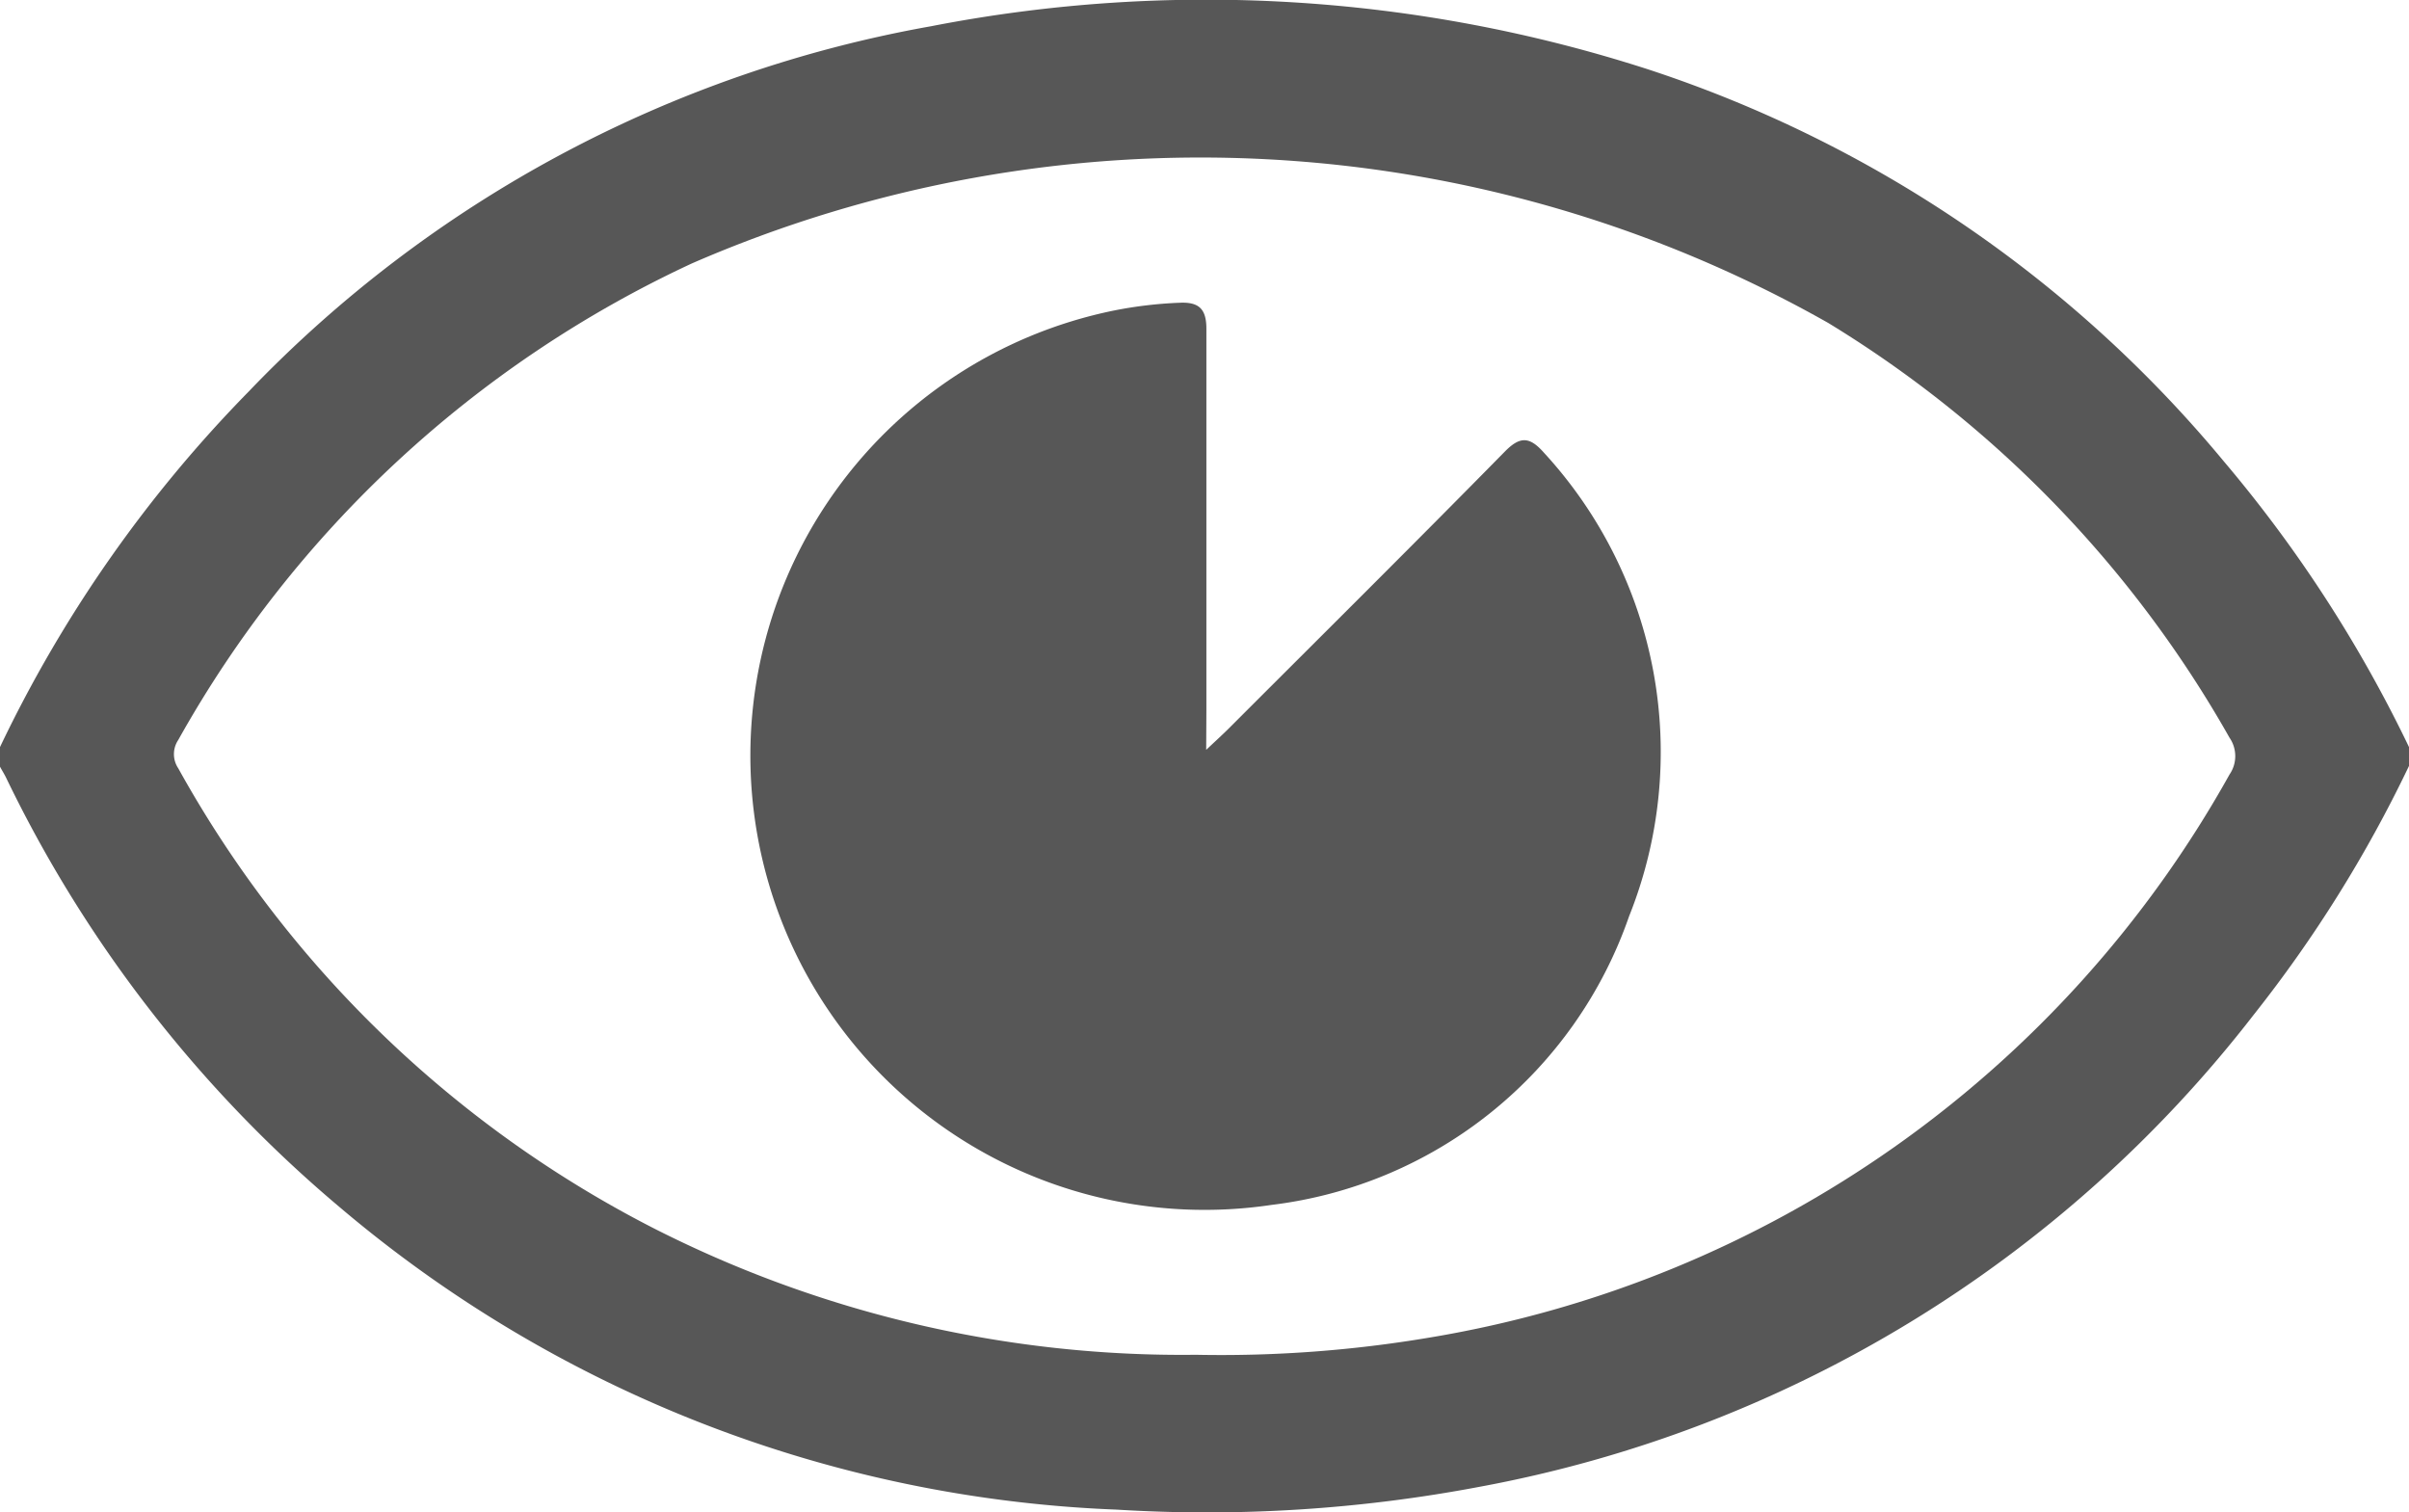<svg xmlns="http://www.w3.org/2000/svg" width="12.135" height="7.617" viewBox="0 0 12.135 7.617">
  <g id="Lwg0eB.tif" transform="translate(-77.909 -913.826)" opacity="0.659">
    <g id="Сгруппировать_9556" data-name="Сгруппировать 9556" transform="translate(77.909 913.826)">
      <path id="Контур_3819" data-name="Контур 3819" d="M77.909,917.589a6.632,6.632,0,0,1,1.25-1.788,6.279,6.279,0,0,1,3.441-1.843,7.241,7.241,0,0,1,3.613.218,6.323,6.323,0,0,1,2.9,1.976,6.726,6.726,0,0,1,.931,1.437v.095a6.593,6.593,0,0,1-.782,1.253,6.4,6.4,0,0,1-3.9,2.378,7.375,7.375,0,0,1-1.827.115,6.432,6.432,0,0,1-3.912-1.521,6.536,6.536,0,0,1-1.682-2.163c-.01-.021-.023-.041-.034-.062Zm6.023,3.061a6.313,6.313,0,0,0,1.18-.087,5.676,5.676,0,0,0,4.028-2.836.163.163,0,0,0,0-.185,5.769,5.769,0,0,0-2.021-2.089,6.418,6.418,0,0,0-5.725-.3,5.728,5.728,0,0,0-2.587,2.4.128.128,0,0,0,0,.143,5.709,5.709,0,0,0,2.411,2.325A5.872,5.872,0,0,0,83.932,920.65Z" transform="translate(-77.909 -913.826)"/>
      <path id="Контур_3820" data-name="Контур 3820" d="M90.112,920.074c.053-.05.085-.079.115-.109.463-.463.929-.925,1.388-1.392.079-.081.127-.077.2.006a2.226,2.226,0,0,1,.427,2.334,2.184,2.184,0,0,1-1.8,1.453,2.288,2.288,0,0,1-.794-4.505,2.11,2.11,0,0,1,.329-.039c.1-.005.137.032.136.135,0,.639,0,1.279,0,1.918Z" transform="translate(-84.036 -916.297)"/>
    </g>
  </g>
</svg>
